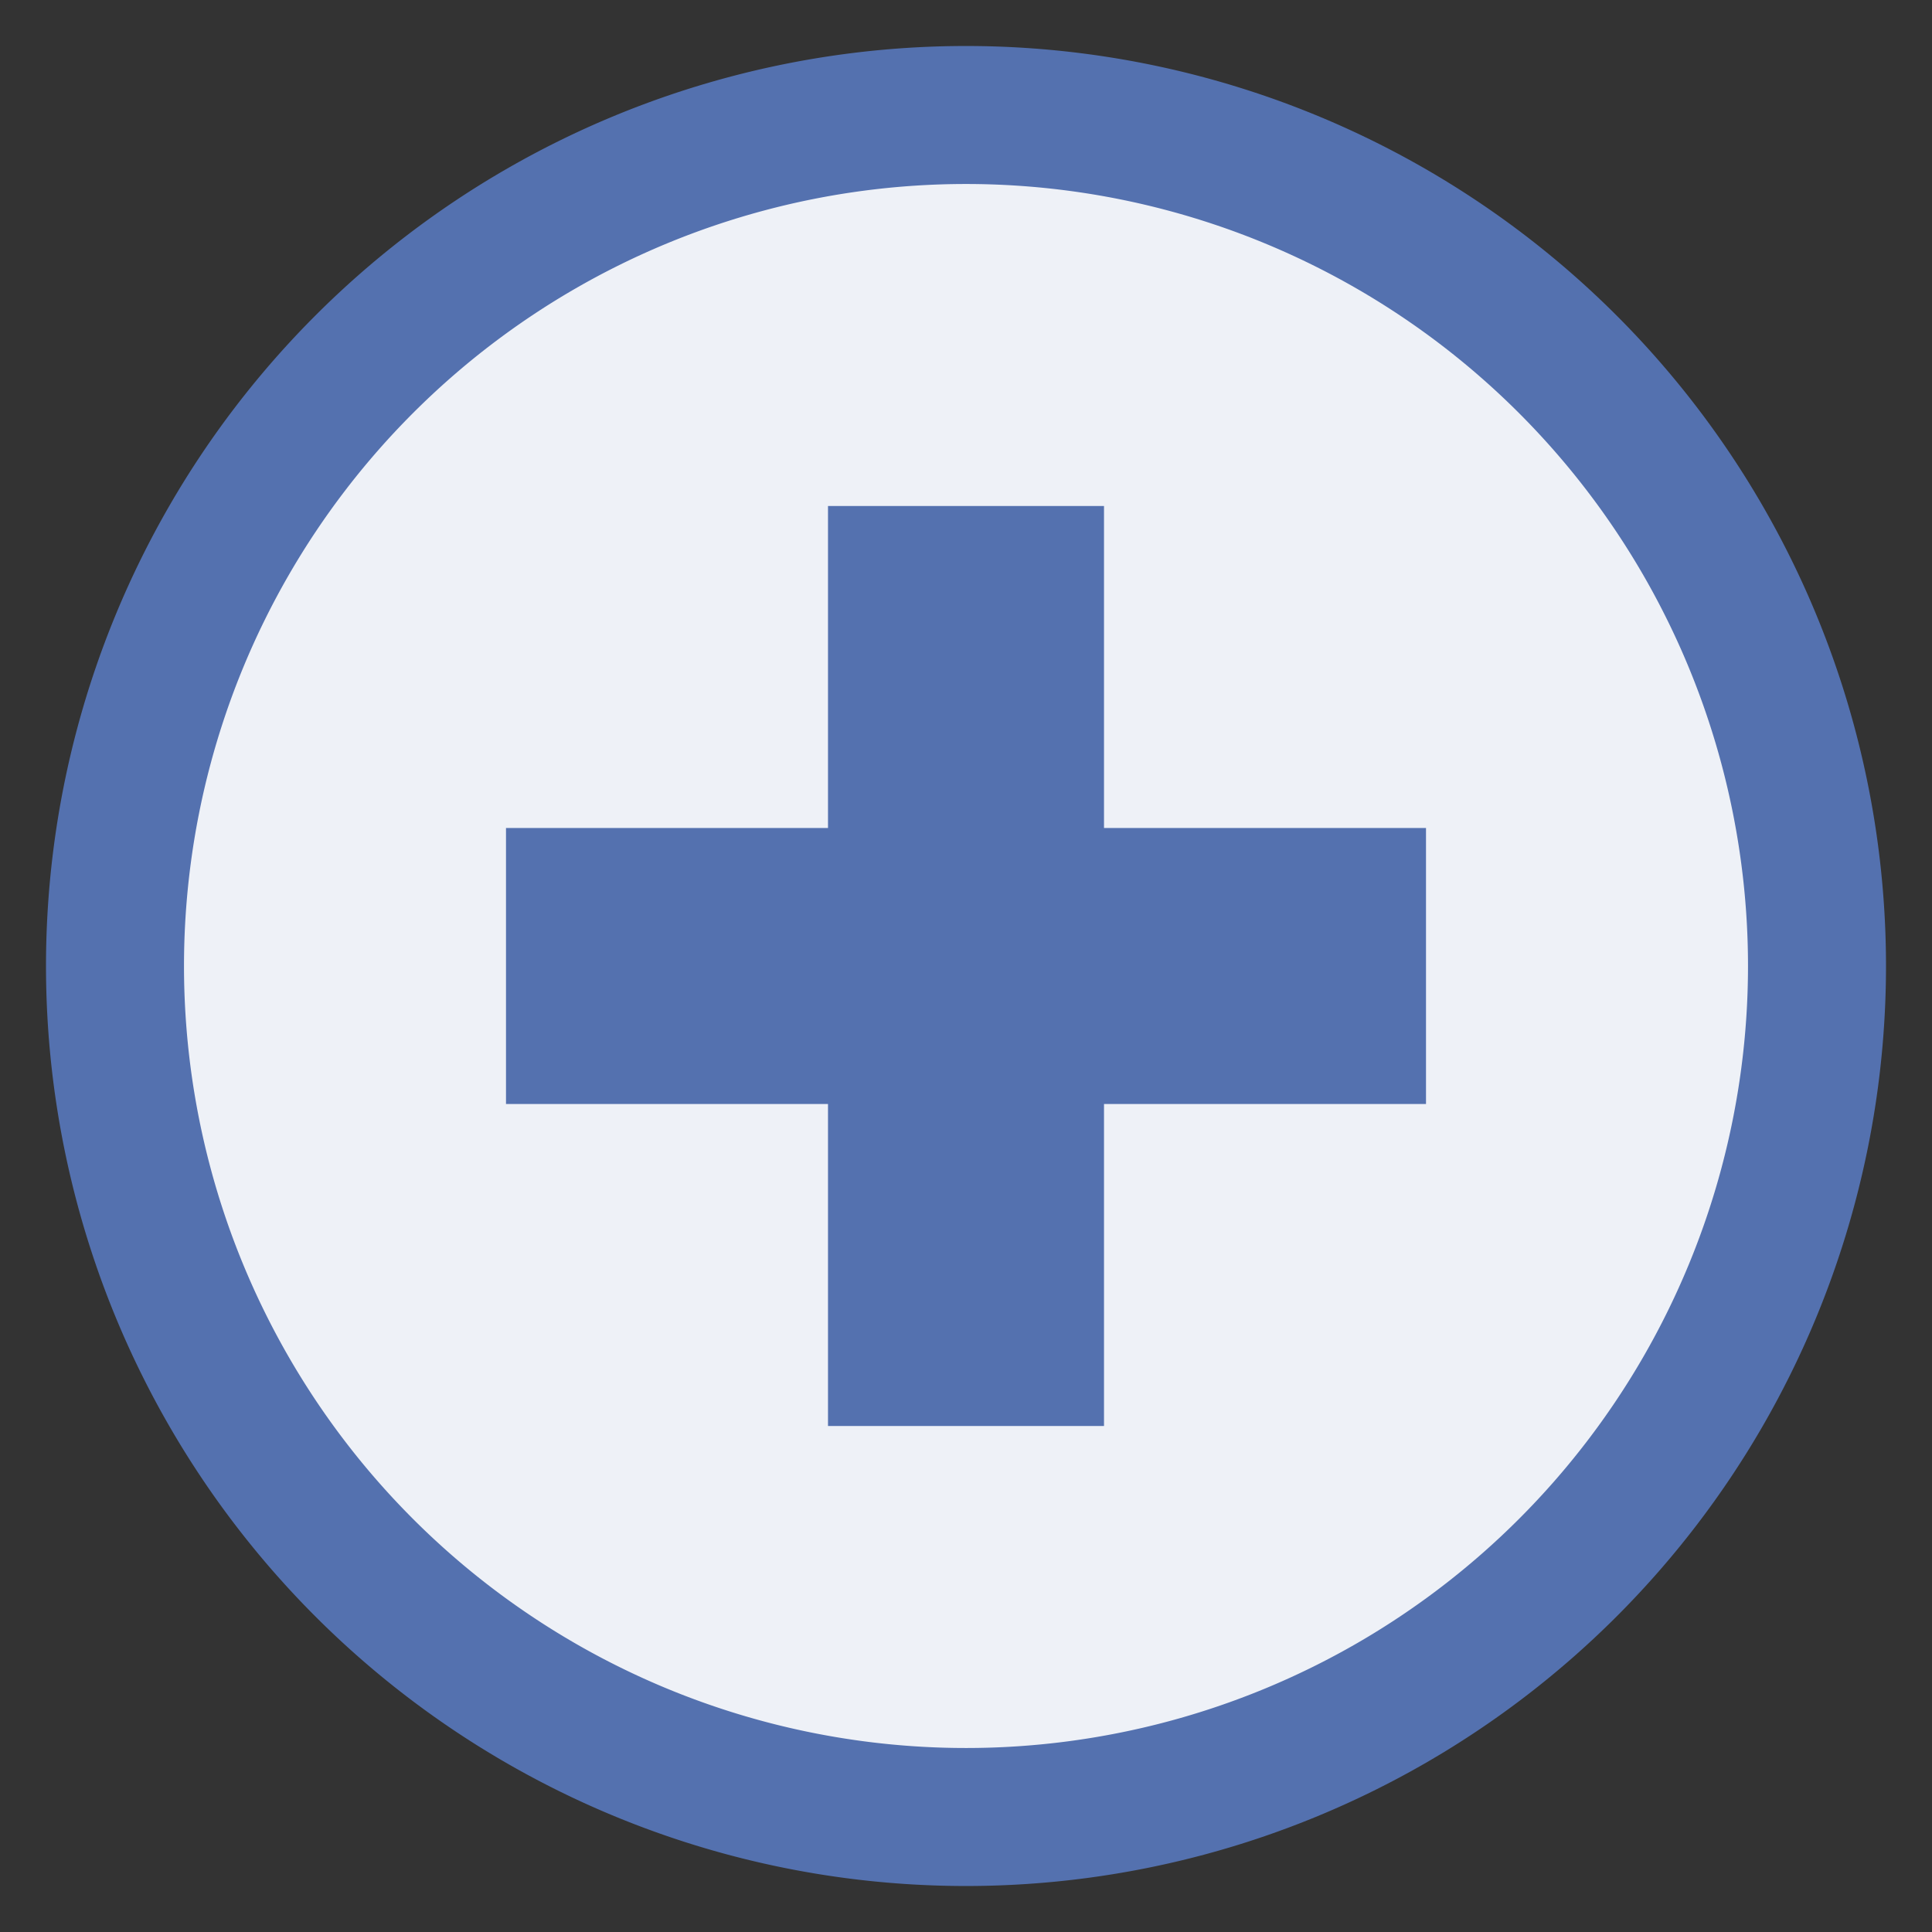 <?xml version="1.0" encoding="UTF-8" standalone="no"?>
<!-- Generator: Adobe Illustrator 12.0.0, SVG Export Plug-In . SVG Version: 6.00 Build 51448)  -->

<svg
   xmlns:dc="http://purl.org/dc/elements/1.1/"
   xmlns:cc="http://creativecommons.org/ns#"
   xmlns:rdf="http://www.w3.org/1999/02/22-rdf-syntax-ns#"
   xmlns:svg="http://www.w3.org/2000/svg"
   xmlns="http://www.w3.org/2000/svg"
   xmlns:sodipodi="http://sodipodi.sourceforge.net/DTD/sodipodi-0.dtd"
   xmlns:inkscape="http://www.inkscape.org/namespaces/inkscape"
   height="42"
   id="Layer_1"
   inkscape:version="0.92.1 r15371"
   sodipodi:docname="add.svg"
   sodipodi:version="0.32"
   space="preserve"
   style="overflow:visible"
   version="1.1"
   viewBox="0 0 42 42"
   width="42"
   inkscape:export-filename="D:\GR8DAN\My Pictures\Graphics\Buttons\large_round_blue_play_button_pressed.png"
   inkscape:export-xdpi="39.369999"
   inkscape:export-ydpi="39.369999">
  <rect x="0" y="0" width="42" height="42" fill="#333333" stroke="none"/>
  <defs
     id="defs23" />
  <sodipodi:namedview
     bordercolor="#666666"
     borderopacity="1.0"
     id="base"
     inkscape:current-layer="g3"
     inkscape:cx="15.328017"
     inkscape:cy="18.088295"
     inkscape:pageopacity="0.0"
     inkscape:pageshadow="2"
     inkscape:window-height="1051"
     inkscape:window-width="1884"
     inkscape:window-x="0"
     inkscape:window-y="0"
     inkscape:zoom="10.502363"
     pagecolor="#ffffff"
     showgrid="true"
     inkscape:window-maximized="1"
     fit-margin-top="0"
     fit-margin-left="0"
     fit-margin-right="0"
     fit-margin-bottom="0">
    <inkscape:grid
       type="xygrid"
       id="grid855" />
  </sodipodi:namedview>
  <g
     id="g3"
     transform="translate(3.0415638e-8,-98.454)">
    <radialGradient
       cx="68.591"
       cy="68.533"
       gradientUnits="userSpaceOnUse"
       id="XMLID_2_"
       r="63.739"
       gradientTransform="matrix(-0.242,0,0,0.242,36.717,100.515)">
      <stop
         id="stop8"
         offset="0"
         style="stop-color:#D4E4F7" />
      <stop
         id="stop10"
         offset="1"
         style="stop-color:#7FB5F7" />
    </radialGradient>
    <circle
       style="opacity:1;vector-effect:none;fill:#eef1f7;fill-opacity:1;stroke:none;stroke-width:9;stroke-linecap:butt;stroke-linejoin:miter;stroke-miterlimit:4;stroke-dasharray:none;stroke-dashoffset:0;stroke-opacity:1"
       id="path826"
       cx="21"
       cy="119.454"
       r="18" />
    <path
       style="opacity:1;vector-effect:none;fill:#5471af;fill-opacity:1;stroke:none;stroke-width:11.425;stroke-linecap:butt;stroke-linejoin:miter;stroke-miterlimit:4;stroke-dasharray:none;stroke-dashoffset:0;stroke-opacity:1"
       d="M 21 1 A 20 20 0 0 0 1 21 A 20 20 0 0 0 21 41 A 20 20 0 0 0 41 21 A 20 20 0 0 0 21 1 z M 21 4 A 17 17 0 0 1 38 21 A 17 17 0 0 1 21 38 A 17 17 0 0 1 4 21 A 17 17 0 0 1 21 4 z "
       transform="translate(-3.0415638e-8,98.454)"
       id="path837" />
    <rect
       style="opacity:1;vector-effect:none;fill:#5471af;fill-opacity:1;stroke:none;stroke-width:10;stroke-linecap:butt;stroke-linejoin:miter;stroke-miterlimit:4;stroke-dasharray:none;stroke-dashoffset:0;stroke-opacity:1"
       id="rect867"
       width="6"
       height="20"
       x="18"
       y="109.454"
       ry="0" />
    <rect
       style="overflow:visible;opacity:1;vector-effect:none;fill:#5471af;fill-opacity:1;stroke:none;stroke-width:10;stroke-linecap:butt;stroke-linejoin:miter;stroke-miterlimit:4;stroke-dasharray:none;stroke-dashoffset:0;stroke-opacity:1"
       id="rect867-3"
       width="6"
       height="20"
       x="-122.454"
       y="11"
       ry="0"
       transform="rotate(-90)" />
  </g>
</svg>
